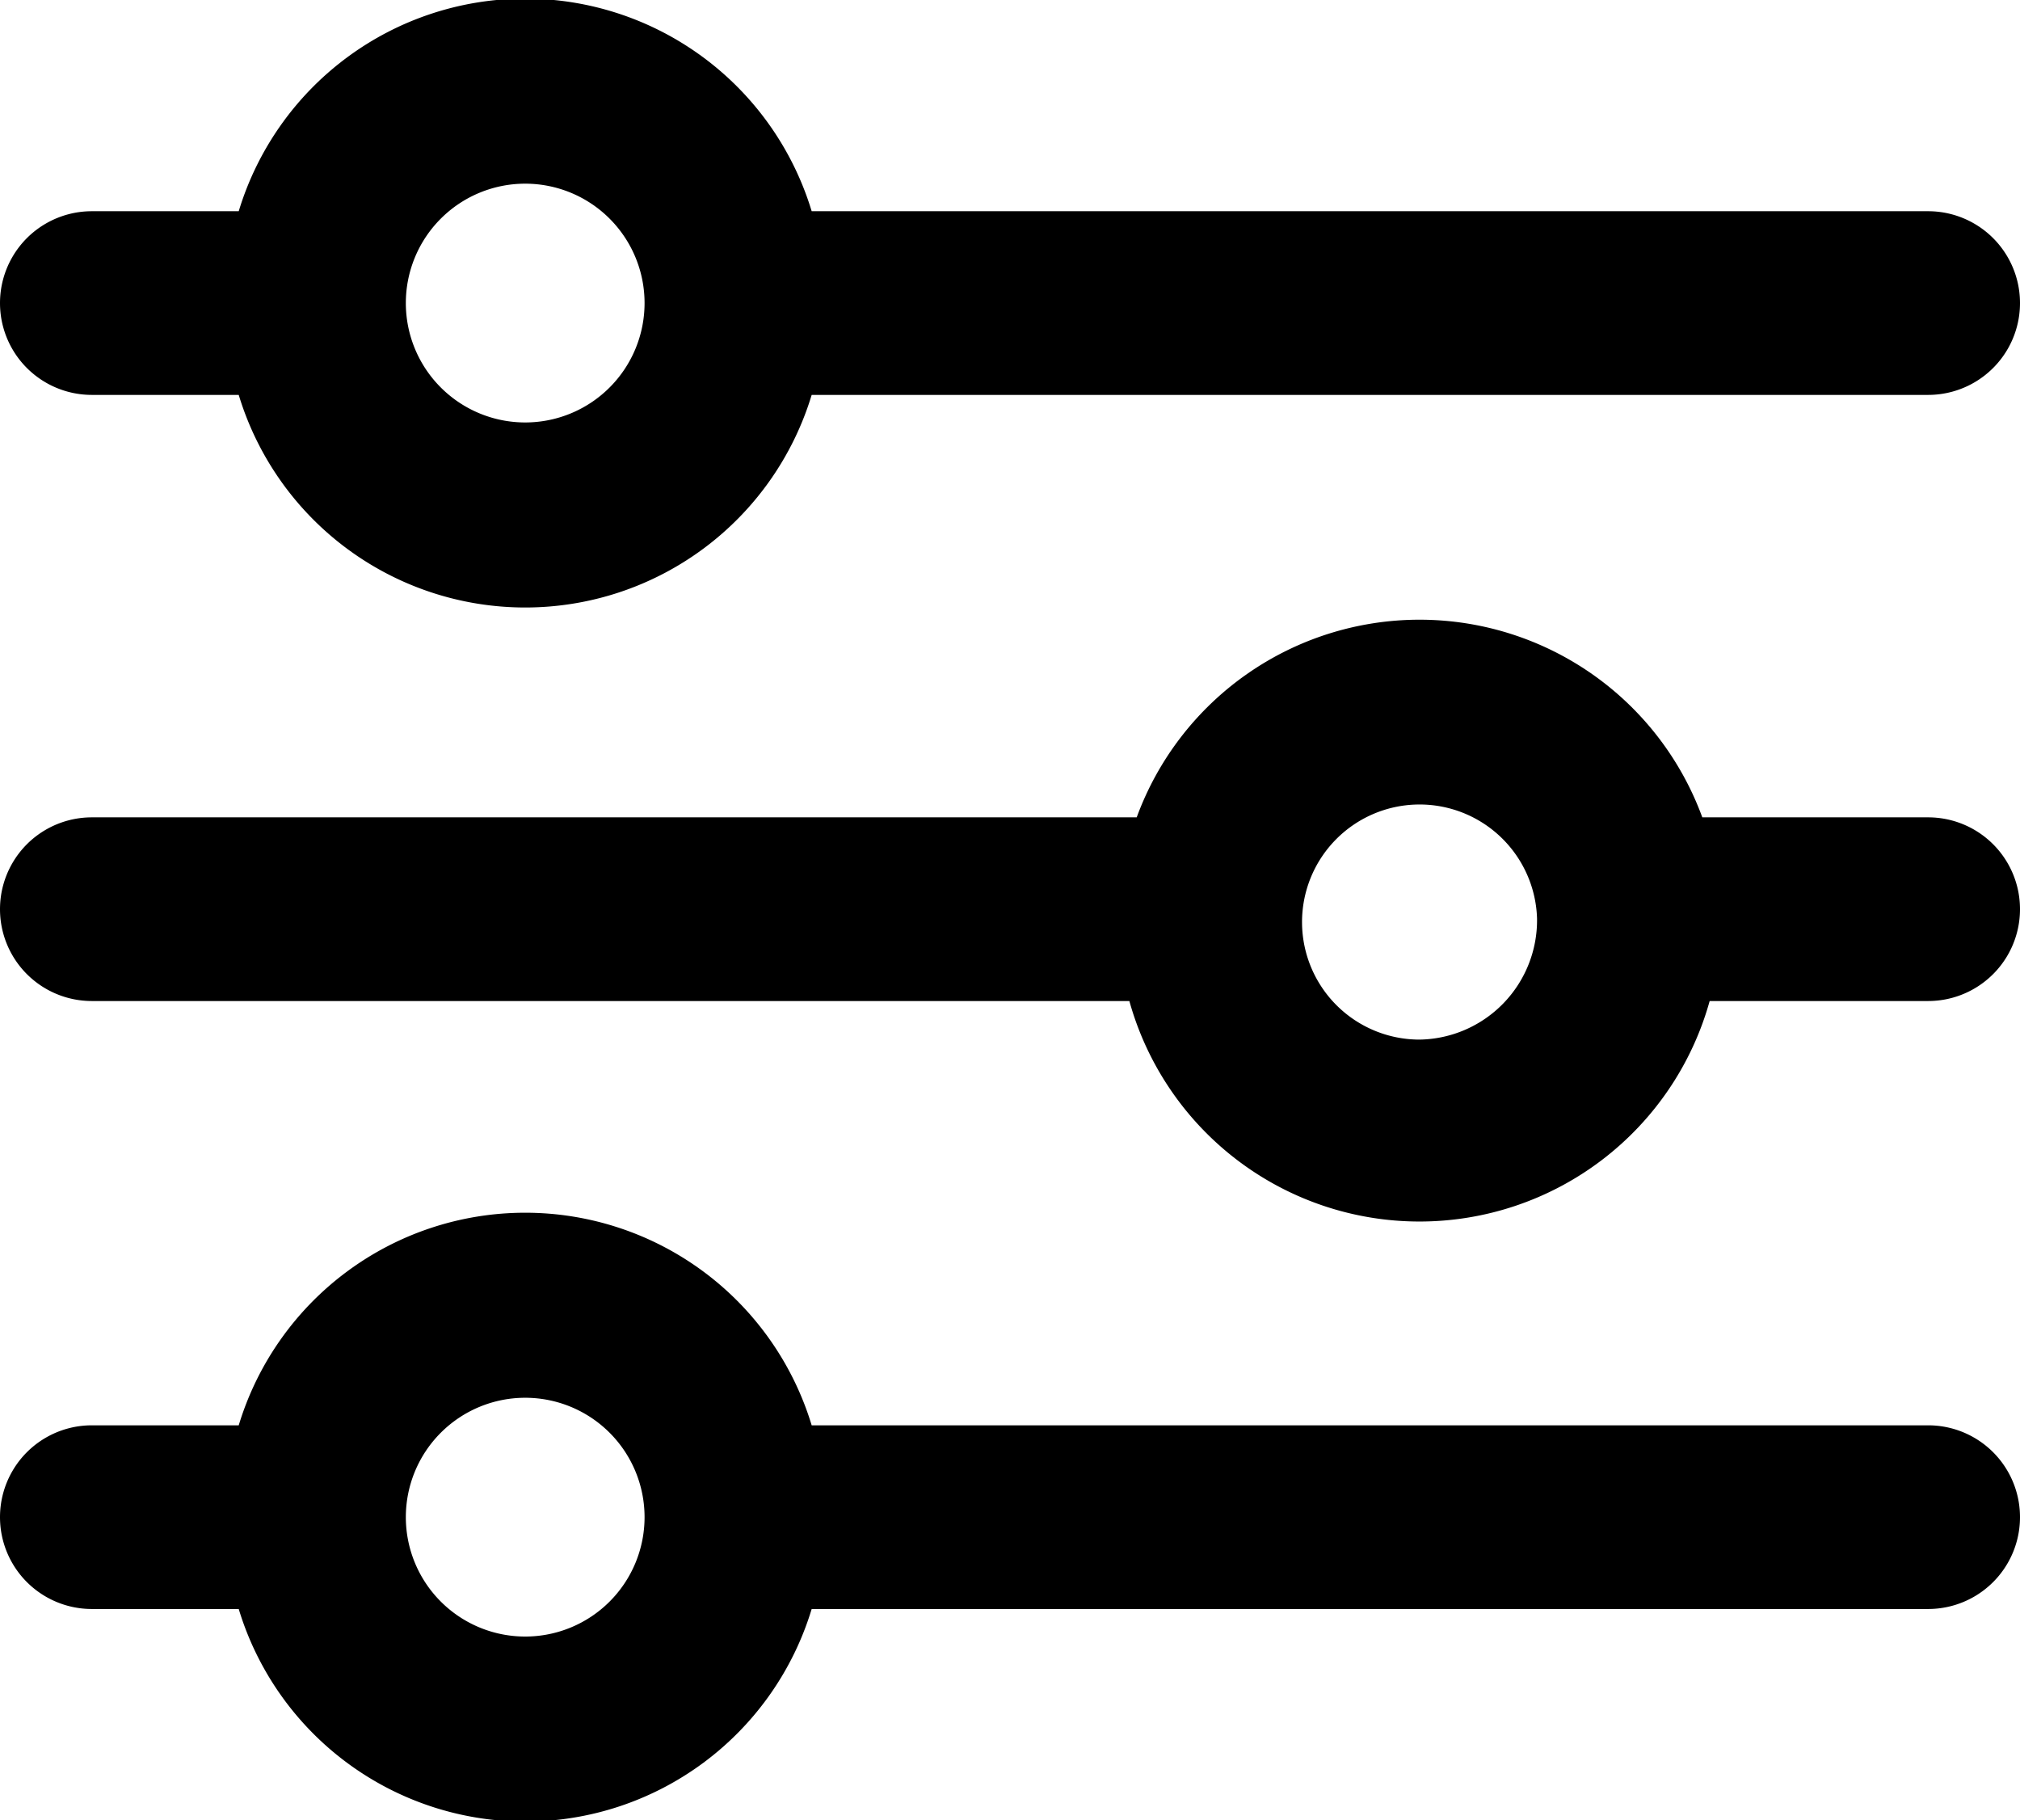 <svg xmlns="http://www.w3.org/2000/svg" viewBox="0 0 11 9.91"><path d="M.5,2.15h.8a1.63,1.63,0,0,0,3.12,0H10.5a.5.5,0,0,0,0-1H4.42a1.63,1.63,0,0,0-3.12,0H.5a.5.5,0,0,0,0,1ZM2.86,1a.65.65,0,1,1-.65.65A.65.65,0,0,1,2.86,1Z"/><path d="M10.5,7.76H4.42a1.63,1.63,0,0,0-3.12,0H.5a.5.5,0,0,0,0,1h.8a1.63,1.63,0,0,0,3.12,0H10.5a.5.5,0,0,0,0-1ZM2.86,8.91a.65.65,0,1,1,.65-.65A.65.65,0,0,1,2.86,8.91Z"/><path d="M10.5,4.45H9.27a1.64,1.64,0,0,0-3.08,0H.5a.5.5,0,0,0,0,1H6.15a1.64,1.64,0,0,0,3.16,0H10.5a.5.5,0,0,0,0-1ZM7.73,5.66A.64.64,0,1,1,8.37,5,.65.65,0,0,1,7.73,5.66Z"/></svg>
